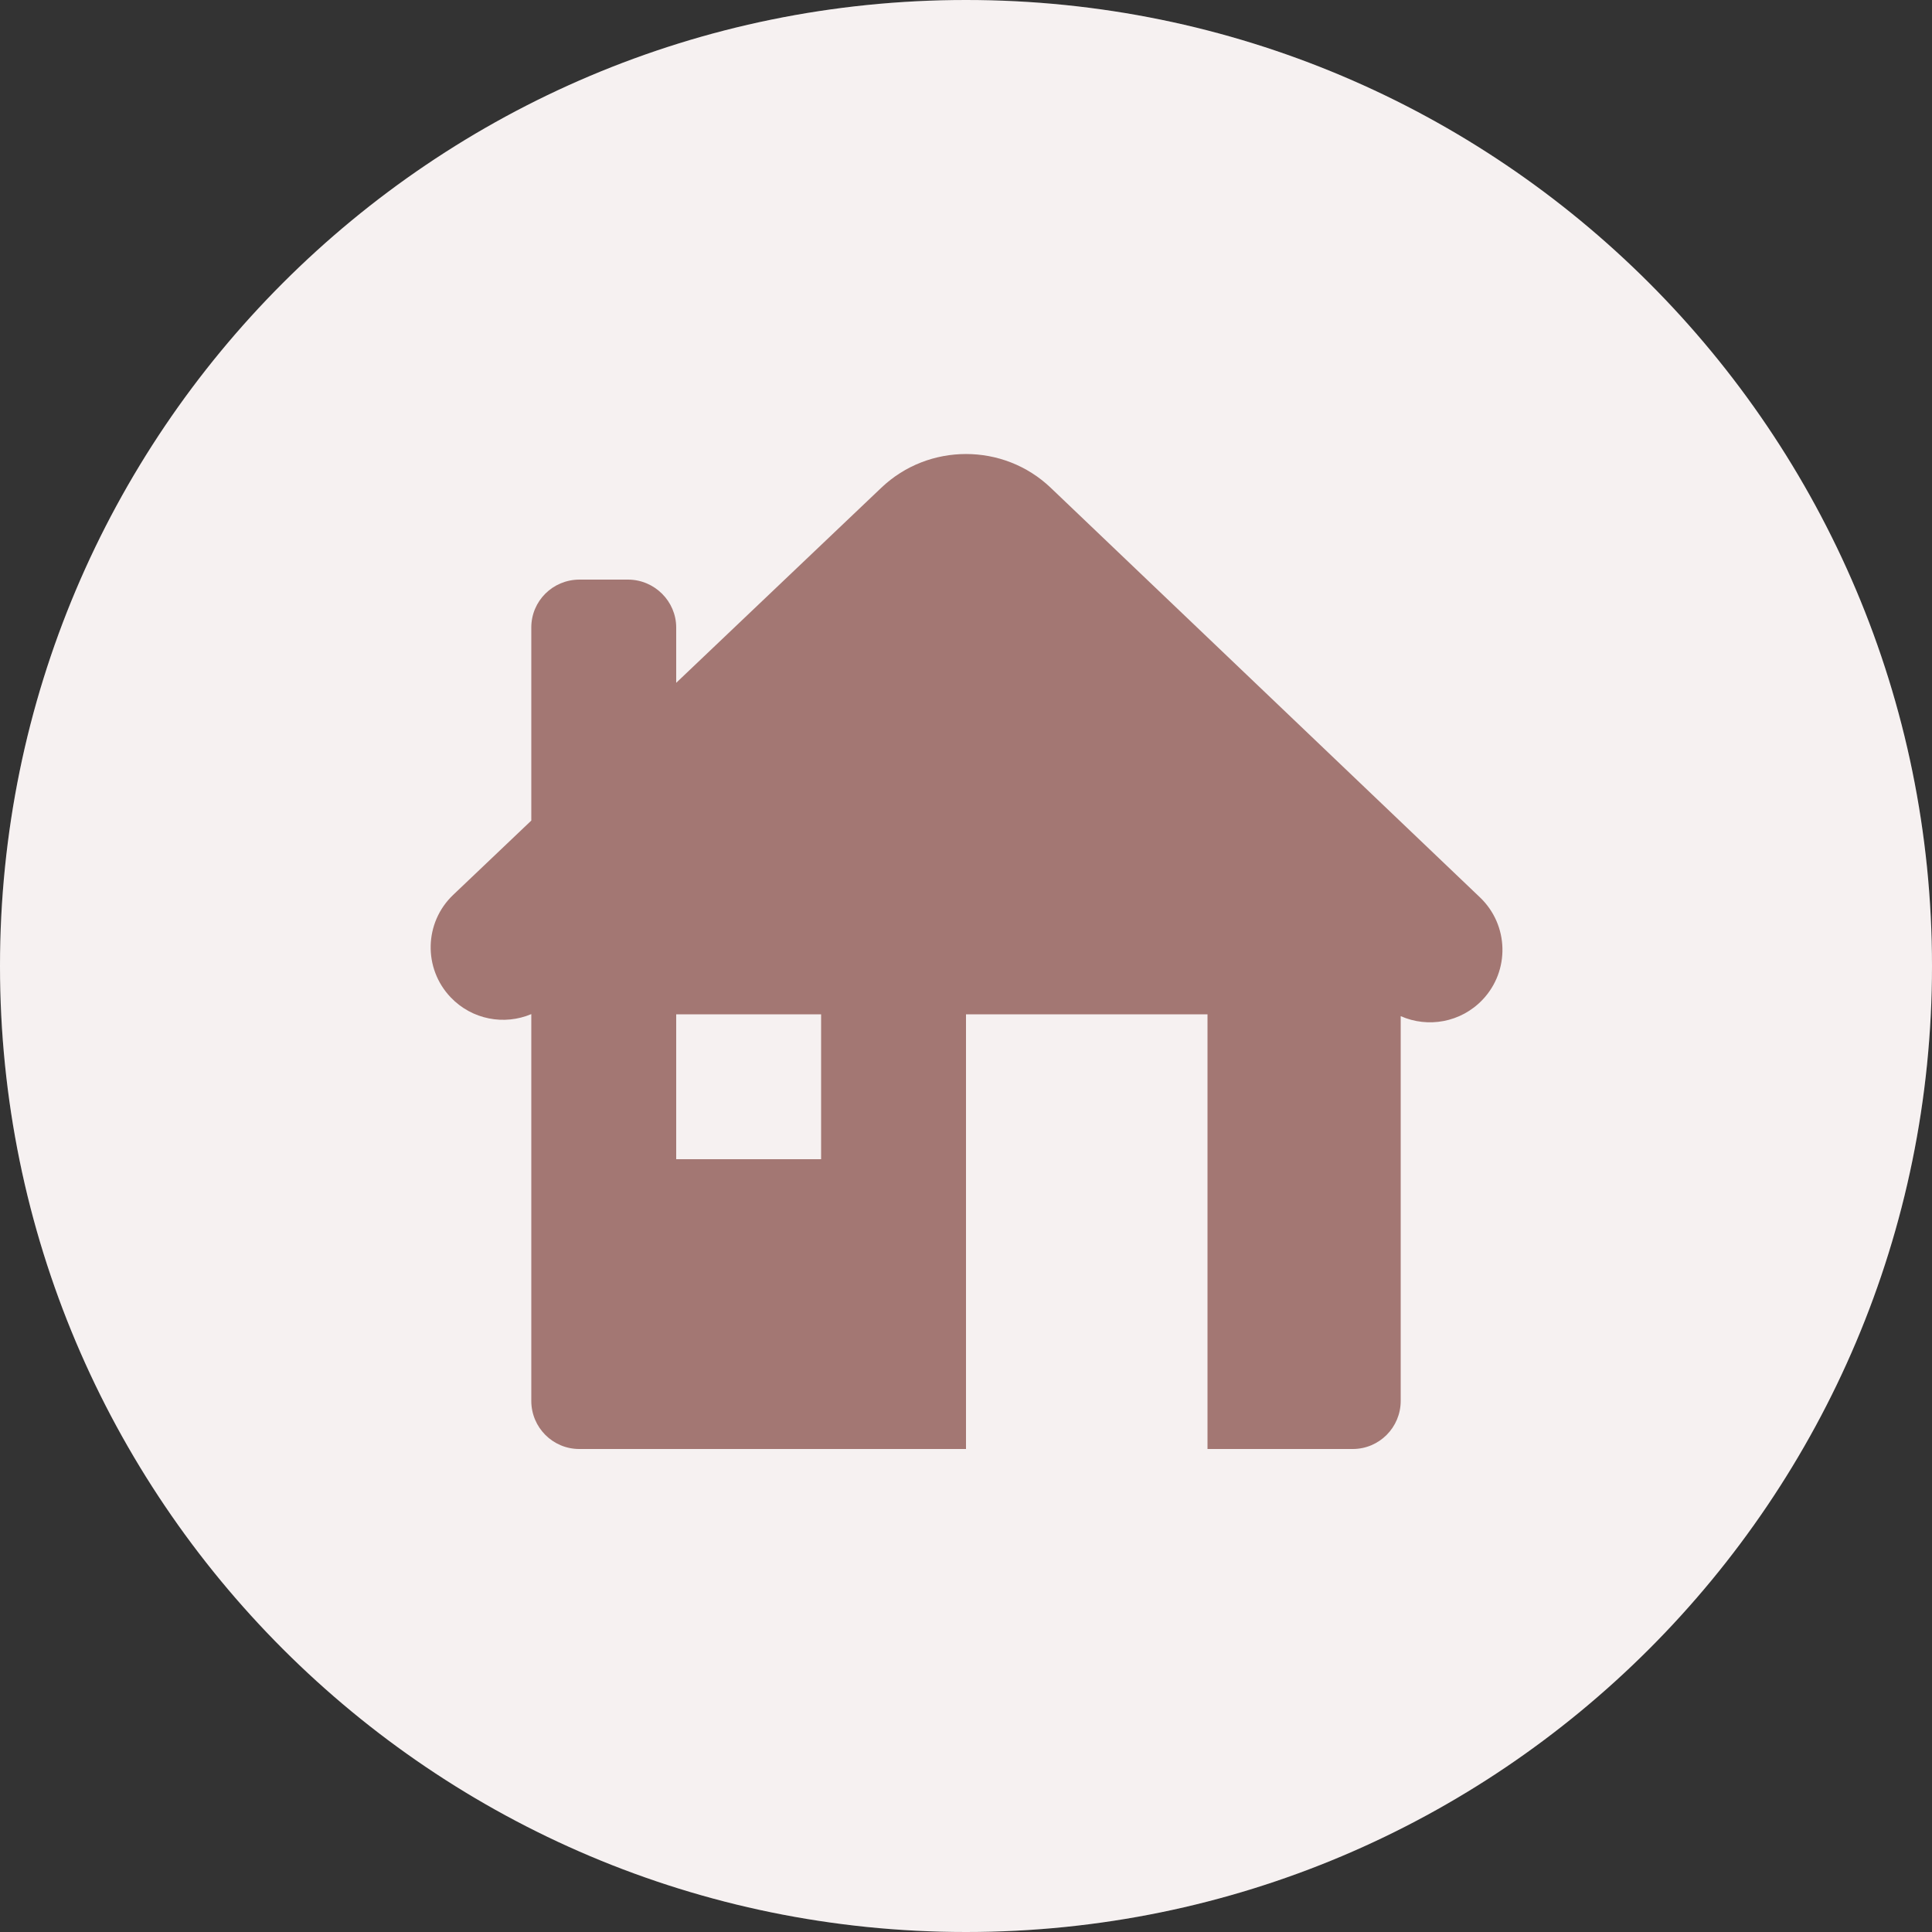 <svg
        xmlns="http://www.w3.org/2000/svg"
        viewBox="0 0 40 40"
        id="vector">
    <rect x="0" y="0" width="40" height="40" fill="#333333" stroke="none"/>
    <path
            id="path"
            d="M 20 40 C 31.046 40 40 31.046 40 20 C 40 8.954 31.046 0 20 0 C 8.954 0 0 8.954 0 20 C 0 31.046 8.954 40 20 40 Z"
            fill="#ffffff"
            stroke-width="1"/>
    <path
            id="path_5"
            d="M 20 40 C 31.046 40 40 31.046 40 20 C 40 8.954 31.046 0 20 0 C 8.954 0 0 8.954 0 20 C 0 31.046 8.954 40 20 40 Z"
            fill="#a37773"
            fill-opacity="0.1"
            stroke-opacity="0.1"
            stroke-width="1"/>
    <g
            id="group_1"
            transform="translate(8 8)">
        <path
                id="path_6"
                d="M 0 0 L 24 0 L 24 24 L 0 24 L 0 0 Z"
                fill="none"
                stroke-width="1"/>
        <path
                id="path_7"
                d="M 3 8.989 L 3 4.991 C 3 4.444 3.443 4 3.999 4 L 5.001 4 C 5.553 4 6 4.451 6 4.991 L 6 6.137 L 10.248 2.097 C 11.224 1.168 12.776 1.167 13.752 2.097 L 22.641 10.579 C 23.241 11.151 23.264 12.1 22.693 12.7 C 22.244 13.171 21.563 13.287 21 13.038 L 21 21.004 C 21 21.554 20.555 22 20.007 22 L 3.993 22 C 3.445 22 3 21.555 3 21.004 L 3 12.996 C 2.442 13.232 1.773 13.113 1.33 12.648 C 0.759 12.048 0.782 11.099 1.382 10.528 L 3 8.989 Z M 12 13 L 12 22 L 17 22 L 17 13 L 12 13 Z M 6 13 L 6 16 L 9 16 L 9 13 L 6 13 Z"
                fill="#a37773"
                stroke-width="1"/>
    </g>
</svg>
